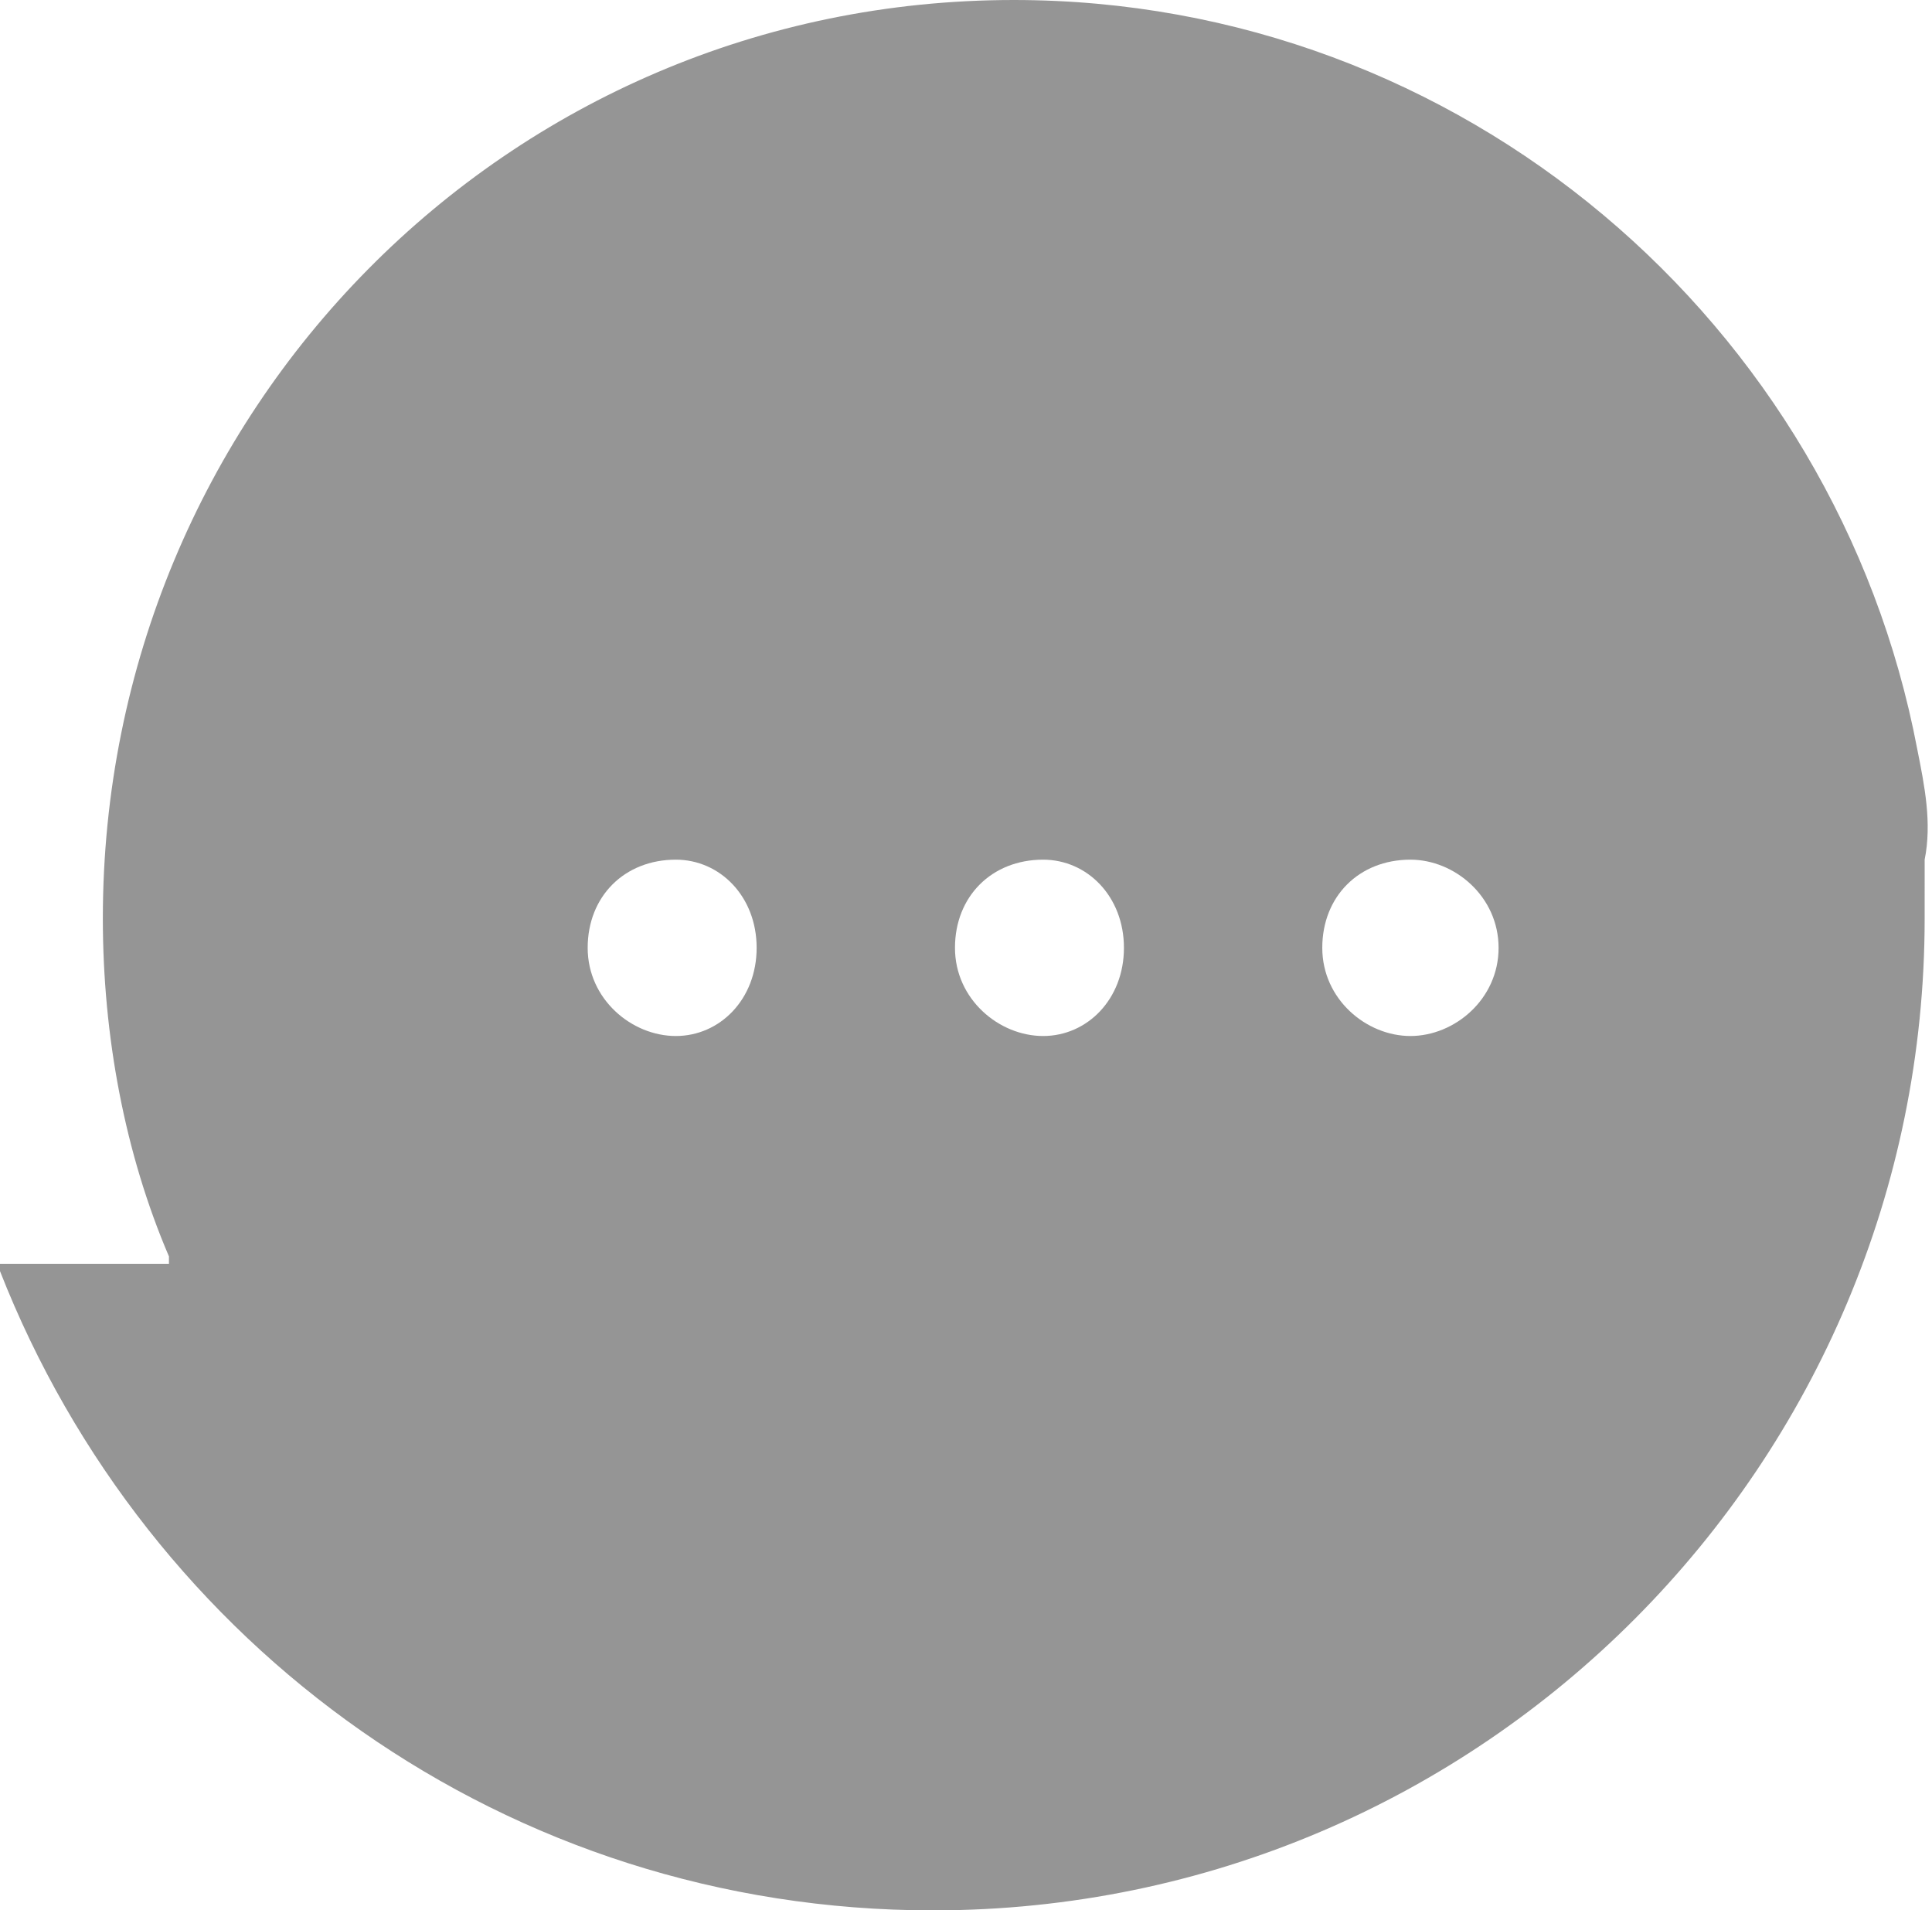<!-- Generator: Adobe Illustrator 21.0.0, SVG Export Plug-In  -->
<svg version="1.1"
	 xmlns="http://www.w3.org/2000/svg" xmlns:xlink="http://www.w3.org/1999/xlink" xmlns:a="http://ns.adobe.com/AdobeSVGViewerExtensions/3.0/"
	 x="0px" y="0px" width="26.3px" height="26px" viewBox="0 0 26.3 26" style="enable-background:new 0 0 26.3 26;"
	 xml:space="preserve">
<style type="text/css">
	.st0{opacity:0.7;fill:#686868;}
</style>
<defs>
</defs>
<path class="st0" d="M26.1,10.2C25,4.4,19.9,0,13.8,0C6.9,0,1.4,5.6,1.4,12.5c0,1.6,0.3,3.2,0.9,4.6c0,0,0,0,0,0.1l0,0H0l0,0.1
	C2,22.4,6.9,26,12.7,26c7.5,0,13.5-6.1,13.5-13.5V12c0-0.1,0-0.2,0-0.3C26.3,11.2,26.2,10.7,26.1,10.2z M9.2,14.1
	c-0.6,0-1.2-0.5-1.2-1.2s0.5-1.2,1.2-1.2c0.6,0,1.1,0.5,1.1,1.2S9.8,14.1,9.2,14.1z M14.2,14.1c-0.6,0-1.2-0.5-1.2-1.2
	s0.5-1.2,1.2-1.2c0.6,0,1.1,0.5,1.1,1.2S14.8,14.1,14.2,14.1z M19.2,14.1c-0.6,0-1.2-0.5-1.2-1.2s0.5-1.2,1.2-1.2
	c0.6,0,1.2,0.5,1.2,1.2S19.8,14.1,19.2,14.1z"/>
</svg>
